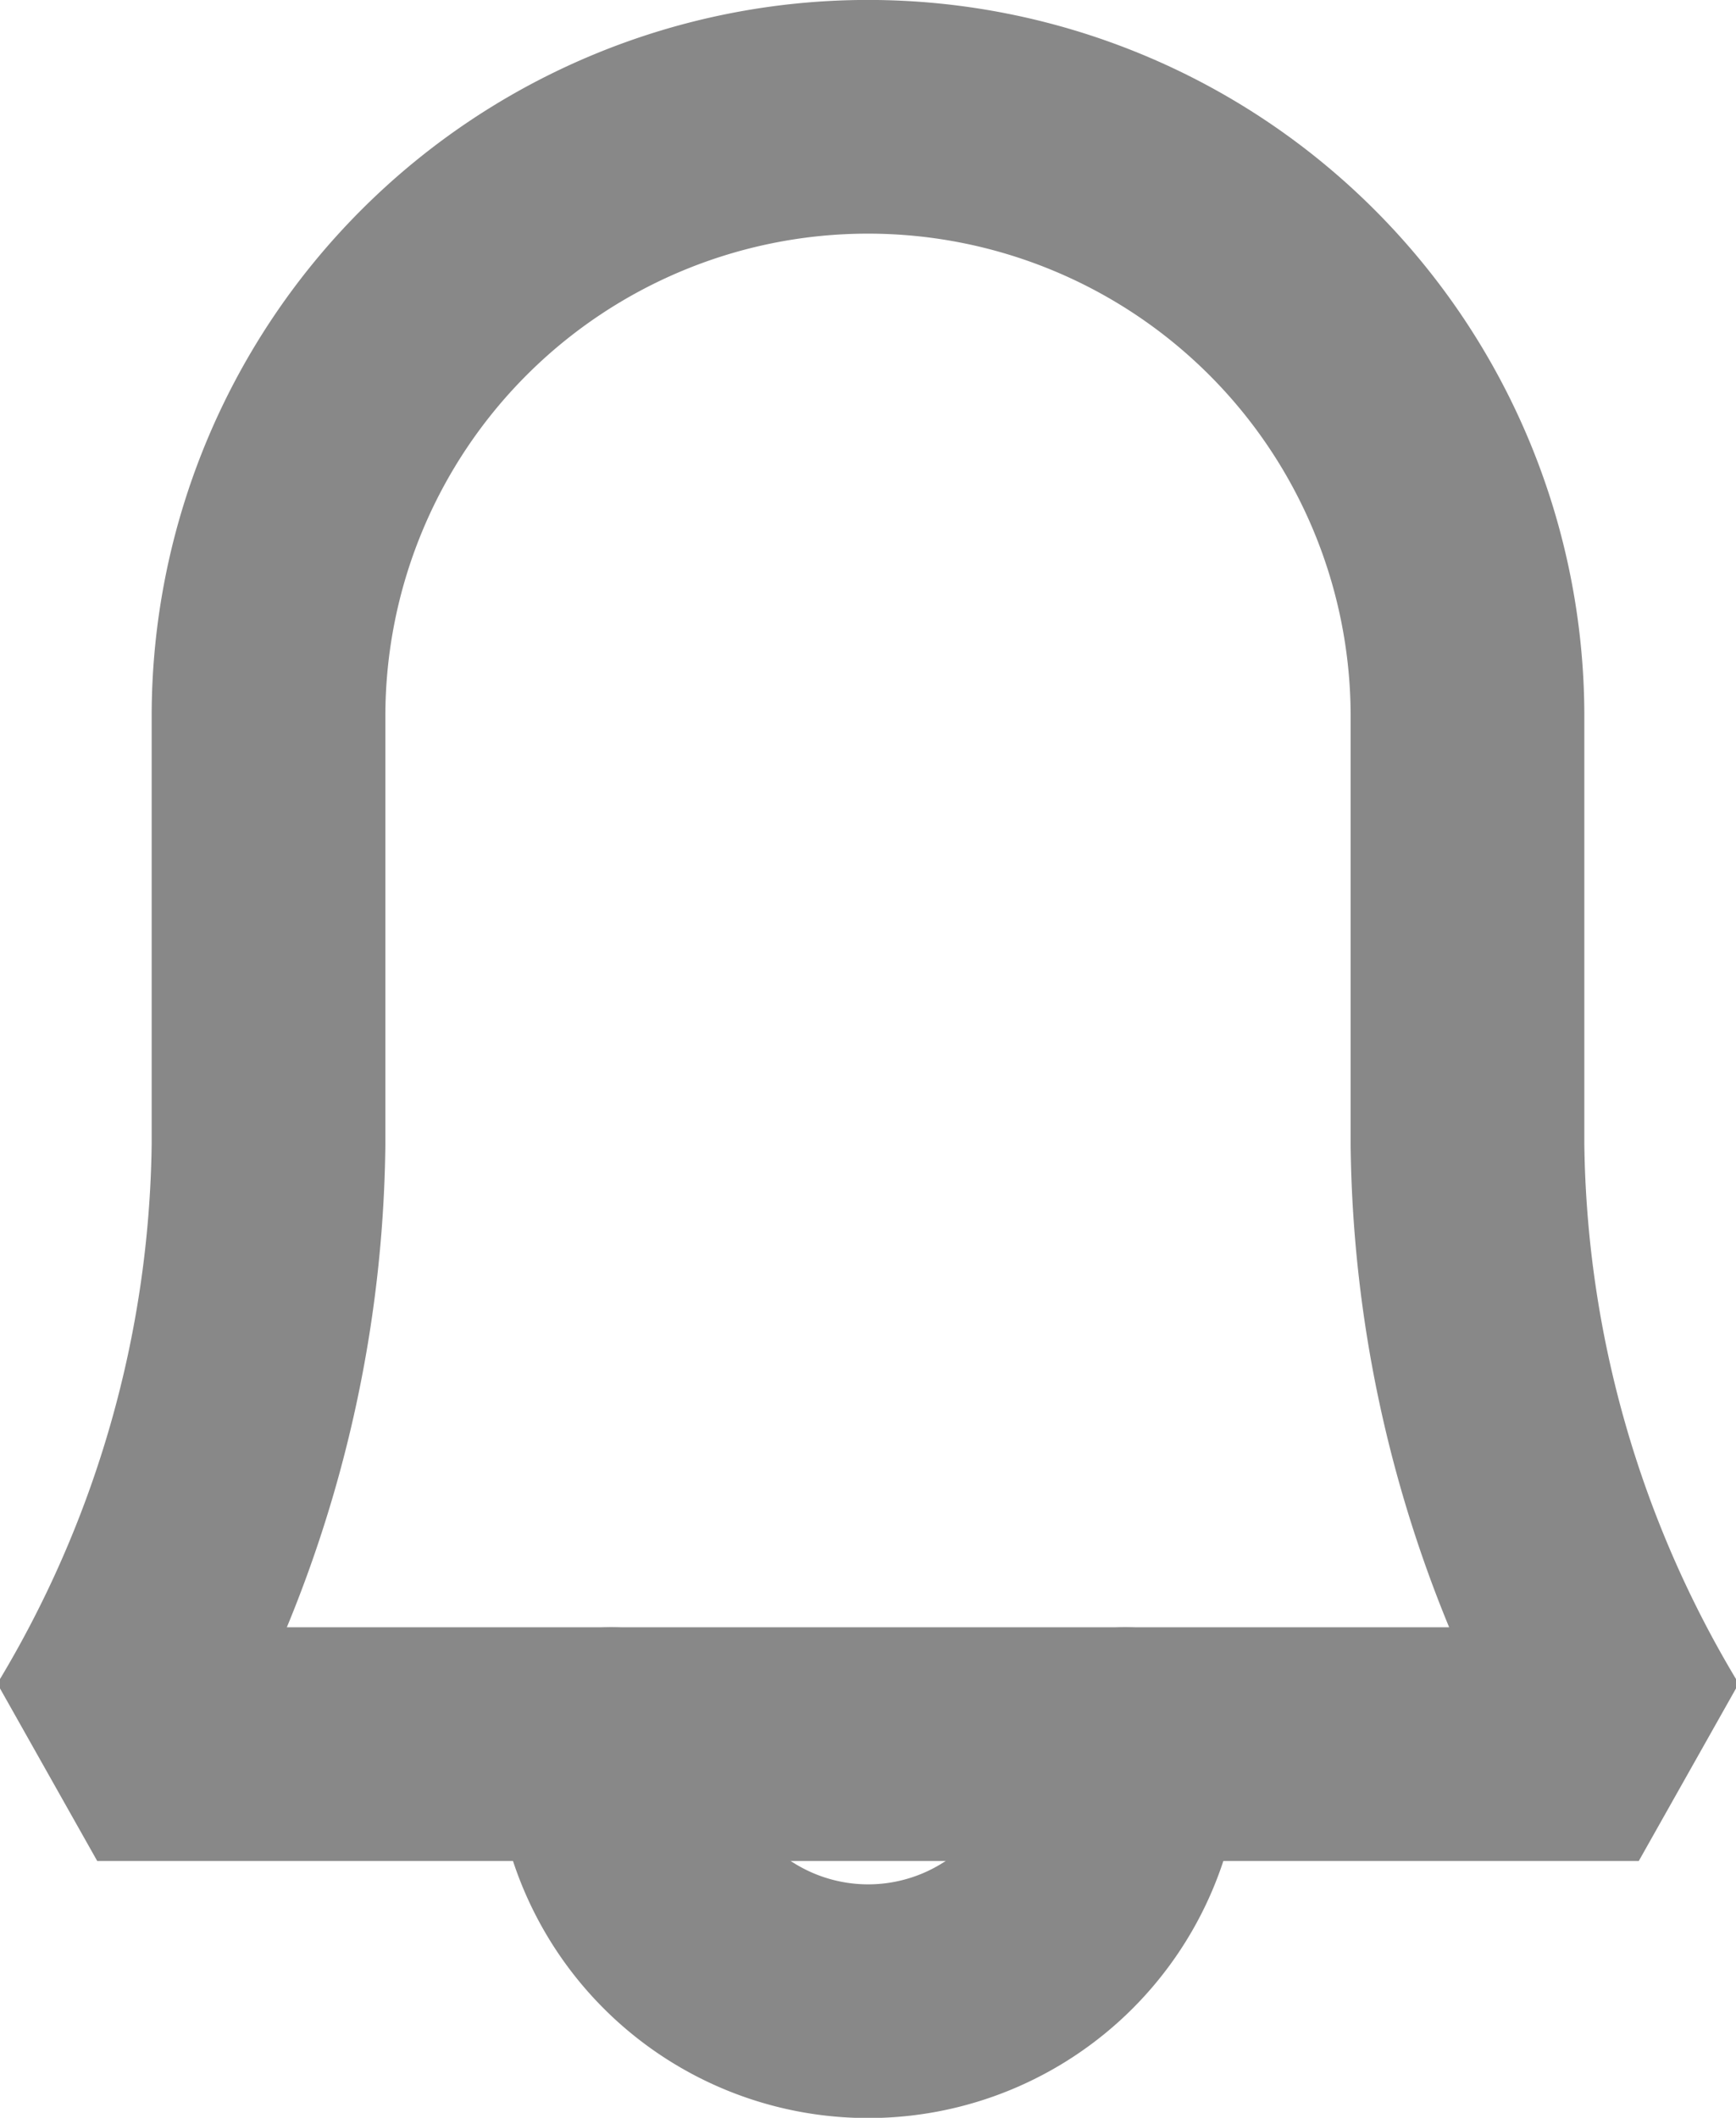<svg xmlns="http://www.w3.org/2000/svg" width="14.857" height="18.124"><g fill="none" stroke="#888" stroke-linecap="round" stroke-linejoin="bevel" stroke-miterlimit="10" stroke-width="2"><path data-name="Контур 2" d="M9.63 14.926a2.2 2.2 0 01-4.4 0"/><path data-name="Контур 3" d="M12.559 9.8V6.13a5.13 5.13 0 00-10.261 0V9.8a10.139 10.139 0 01-1.466 5.126h13.193A10.139 10.139 0 0112.559 9.8z"/></g></svg>